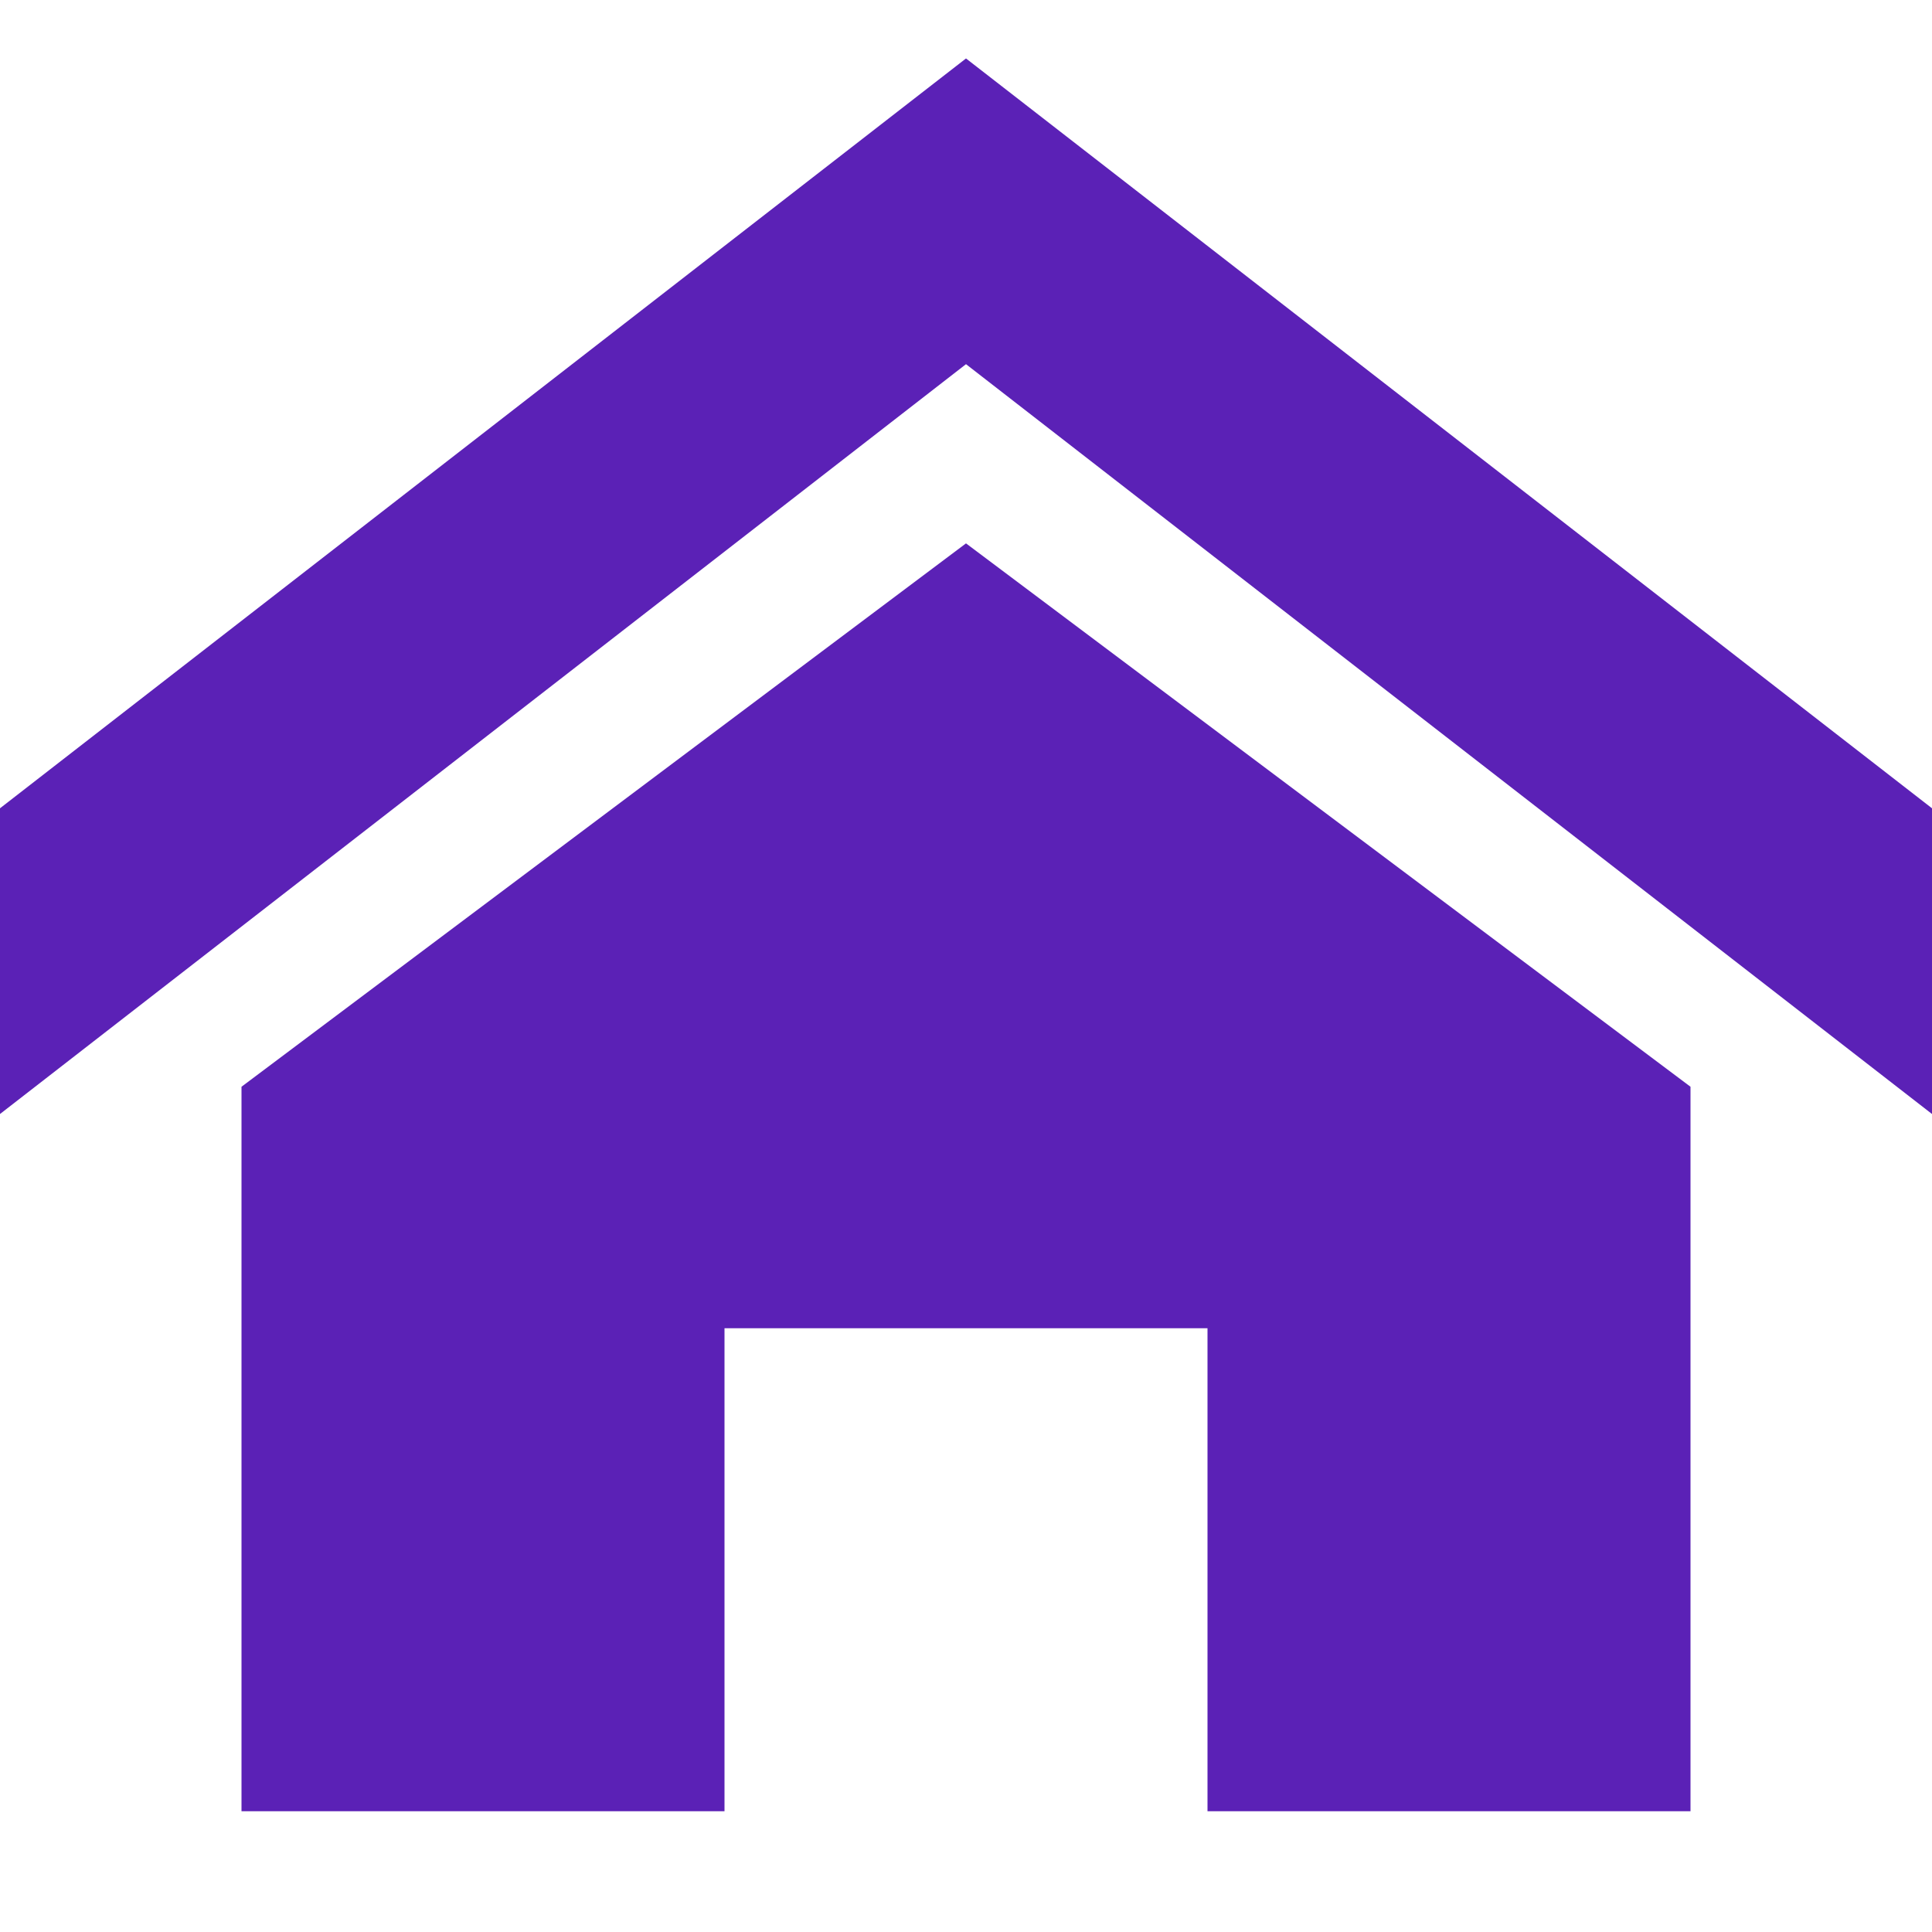 <!-- Generated by IcoMoon.io -->
<svg version="1.1" xmlns="http://www.w3.org/2000/svg" width="512" height="512" fill="rgb(91, 33, 182)" viewBox="0 0 512 512">
<title></title>
<g id="icomoon-ignore">
</g>
<path d="M512 295.222l-256-198.713-256 198.714v-81.019l256-198.713 256 198.714zM448 288v192h-128v-128h-128v128h-128v-192l192-144z"></path>
</svg>
